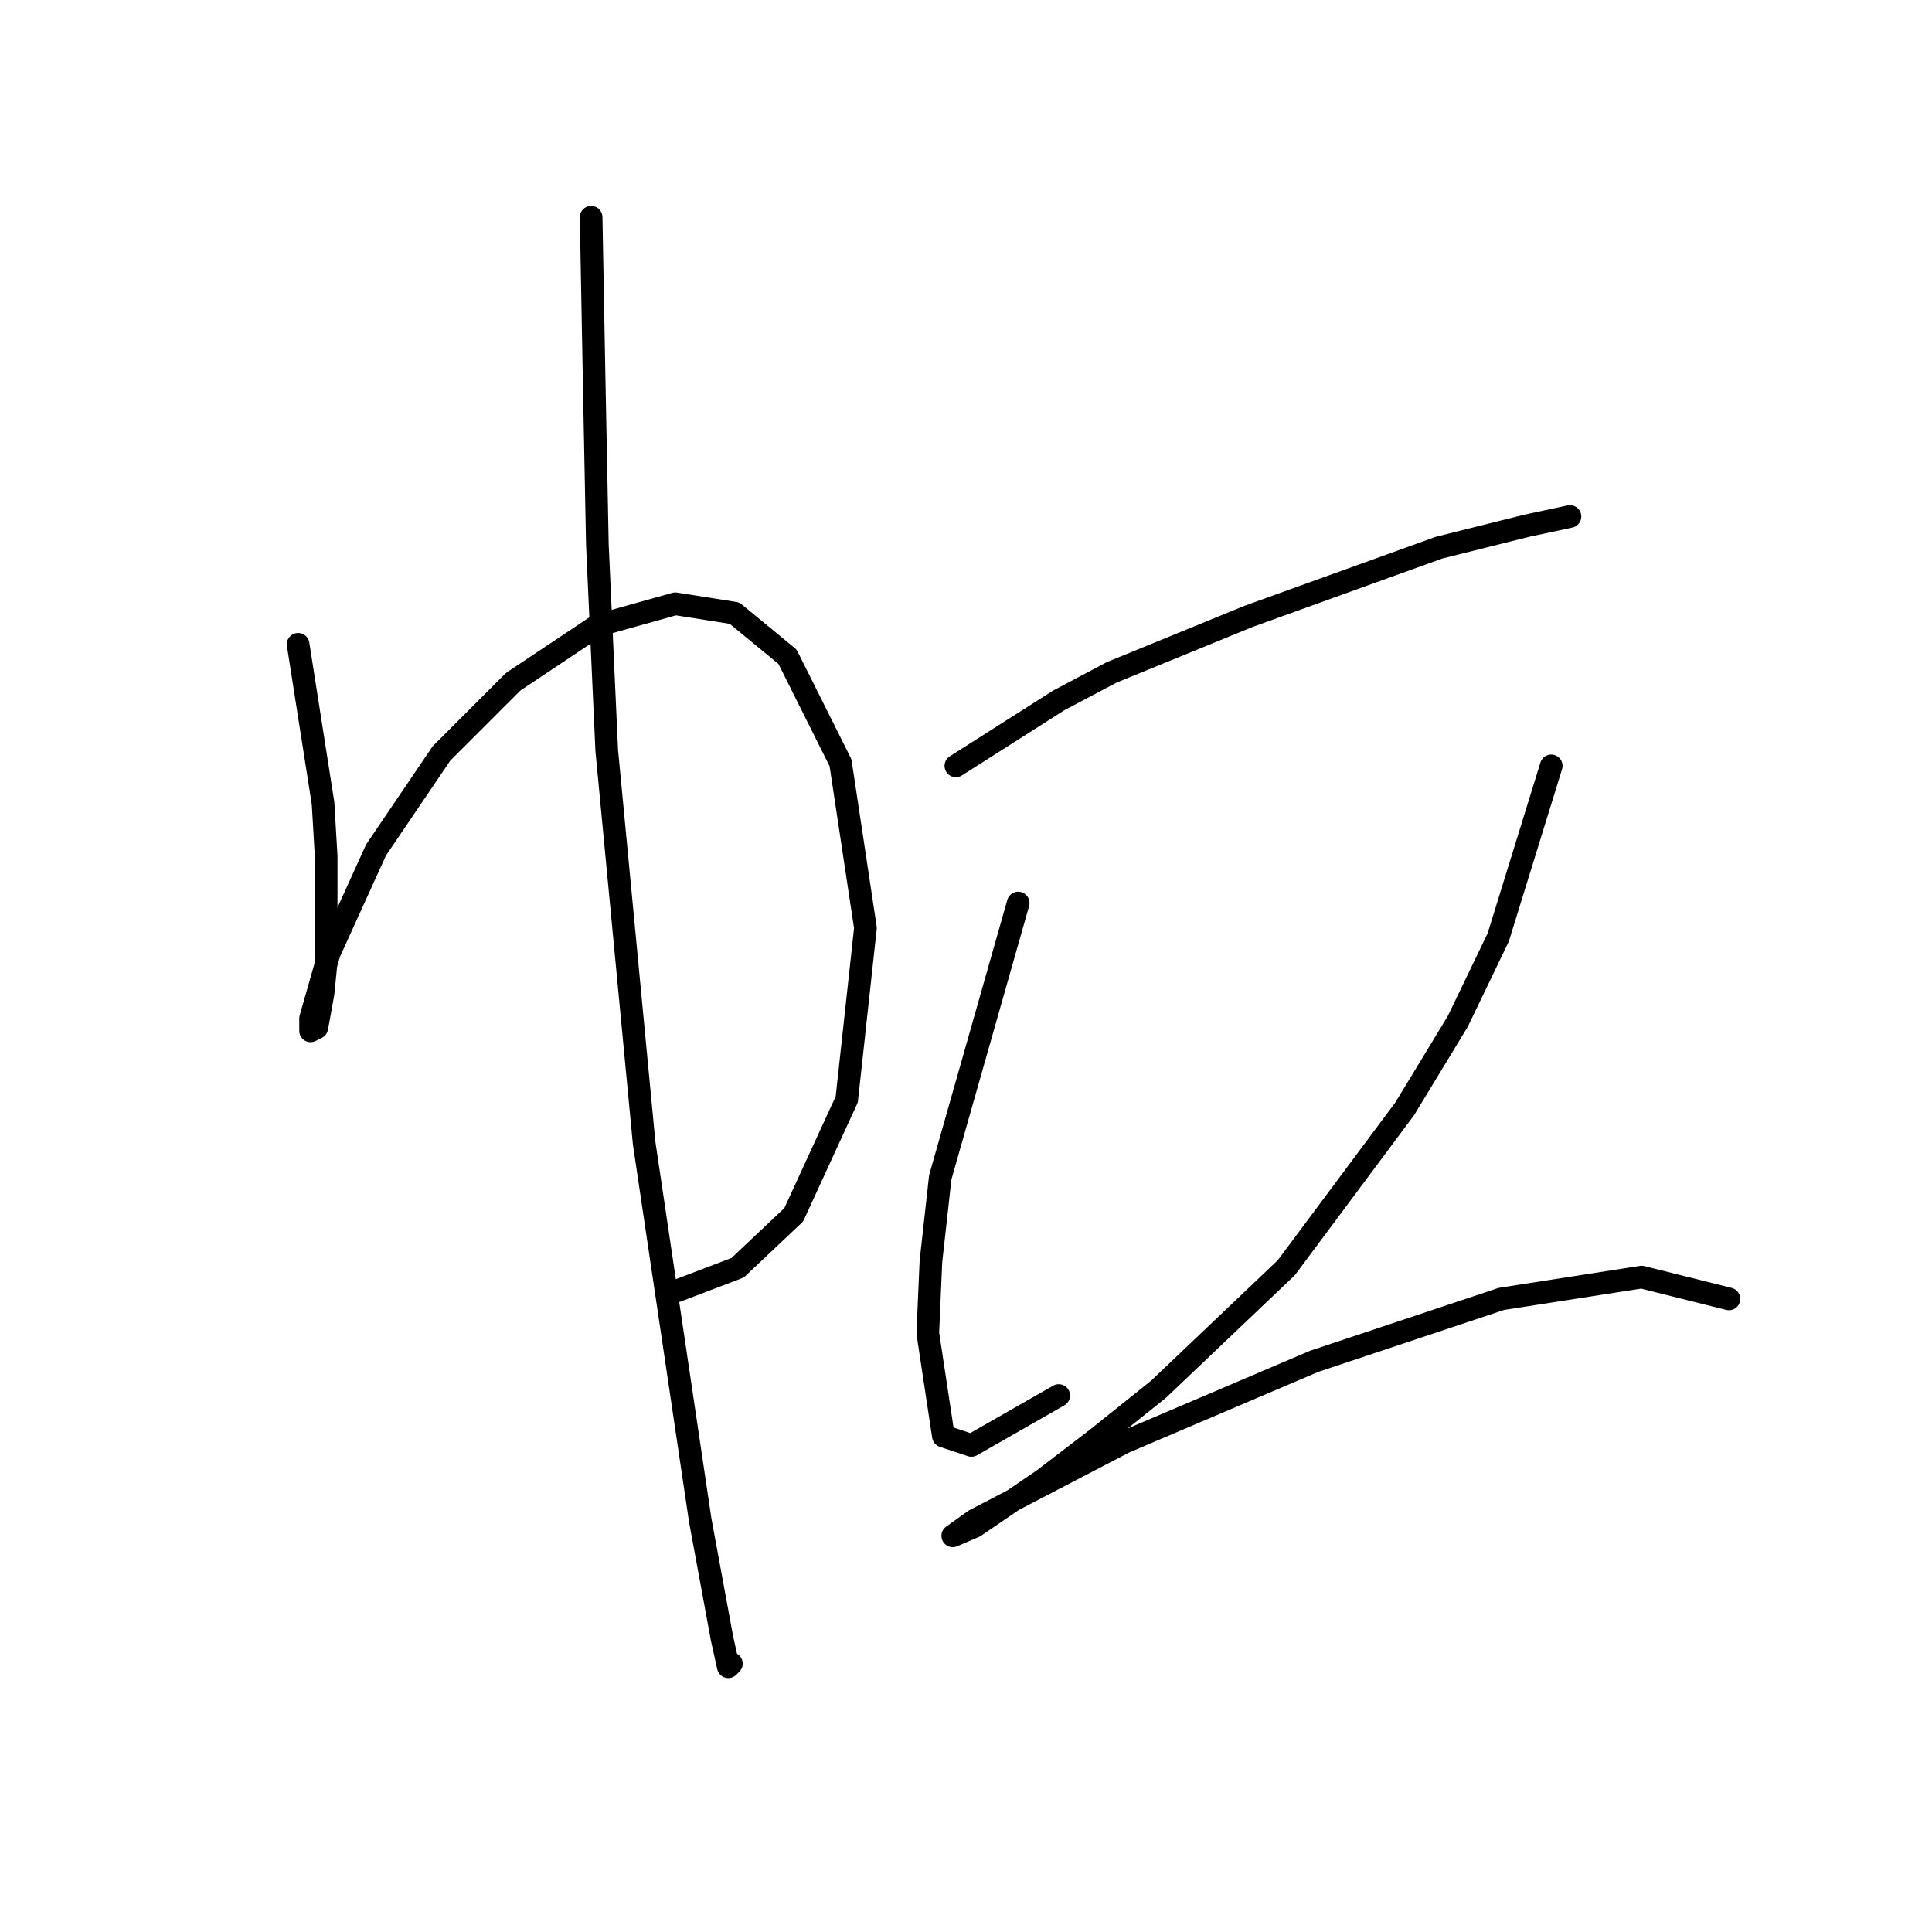 <?xml version="1.0" standalone="no"?>
    <svg width="256" height="256" xmlns="http://www.w3.org/2000/svg" version="1.1">
    <polyline stroke="black" stroke-width="3" stroke-linecap="round" fill="transparent" stroke-linejoin="round" points="39.502 85.372 42.806 106.438 43.219 113.46 43.219 127.503 42.806 131.634 41.98 136.177 41.154 136.59 41.154 134.938 43.633 126.264 49.828 112.633 58.502 99.829 68.003 90.329 79.155 82.894 89.481 80.003 97.329 81.242 104.351 87.024 111.373 101.068 114.677 122.96 112.199 145.677 105.177 160.96 97.742 167.982 89.068 171.287 89.068 171.287 " />
        <polyline stroke="black" stroke-width="3" stroke-linecap="round" fill="transparent" stroke-linejoin="round" points="78.329 28.784 78.742 51.089 79.155 72.155 80.394 99.416 85.351 151.46 92.785 201.439 95.677 217.135 96.503 220.853 96.916 220.44 96.916 220.44 " />
        <polyline stroke="black" stroke-width="3" stroke-linecap="round" fill="transparent" stroke-linejoin="round" points="126.656 101.481 140.286 92.807 147.308 89.09 165.482 81.655 190.678 72.568 202.244 69.676 208.027 68.437 208.027 68.437 " />
        <polyline stroke="black" stroke-width="3" stroke-linecap="round" fill="transparent" stroke-linejoin="round" points="134.917 119.655 124.59 156.004 123.351 167.156 122.938 176.656 125.003 190.287 128.721 191.526 140.286 184.917 140.286 184.917 " />
        <polyline stroke="black" stroke-width="3" stroke-linecap="round" fill="transparent" stroke-linejoin="round" points="205.548 101.481 198.526 124.199 193.157 135.351 186.135 146.917 170.439 167.982 153.504 184.091 145.243 190.7 138.221 196.07 129.134 202.265 126.243 203.505 129.134 201.439 148.96 191.113 174.156 180.374 198.939 172.113 217.527 169.221 229.092 172.113 229.092 172.113 " />
        </svg>